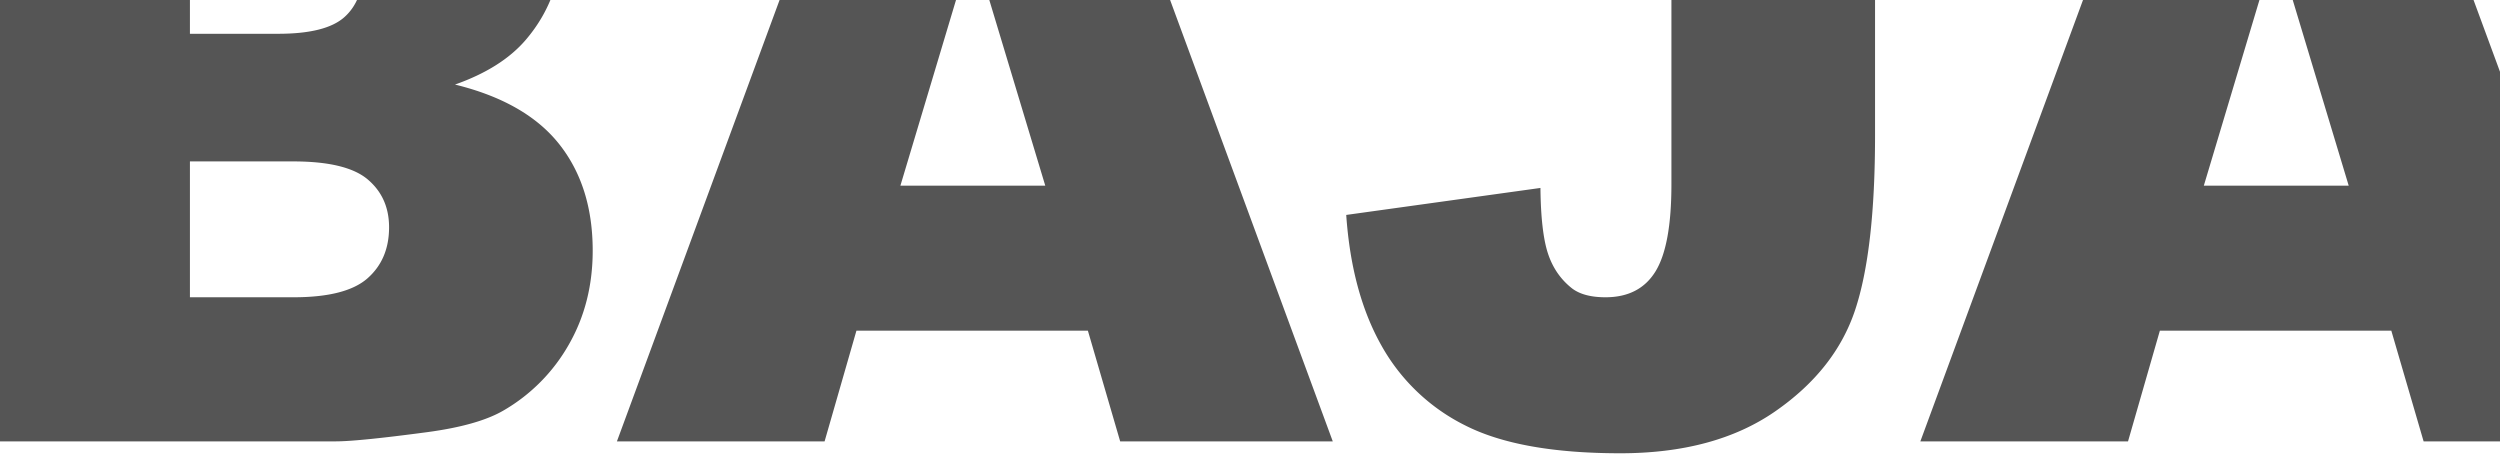 <svg xmlns="http://www.w3.org/2000/svg" viewBox="0 0 264 48" fill="#555"  fill-rule="nonzero" stroke-linejoin="round" stroke-miterlimit="2" xmlns:v="https://vecta.io/nano"><path d="M-1.59-24.209h40.165c6.695 0 11.834 1.691 15.418 5.072s5.376 7.568 5.376 12.56c0 4.187-1.279 7.777-3.837 10.772-1.705 1.997-4.2 3.575-7.484 4.734 4.989 1.224 8.66 3.326 11.013 6.304s3.528 6.723 3.528 11.232c0 3.671-.836 6.972-2.51 9.903a18.68 18.68 0 0 1-6.868 6.956c-1.8 1.062-4.515 1.835-8.147 2.318-4.831.644-8.036.967-9.615.967H-1.59v-70.818zM20.056 3.567h9.331c3.347 0 5.676-.587 6.986-1.763s1.966-2.874 1.966-5.096c0-2.061-.656-3.671-1.966-4.831s-3.592-1.739-6.844-1.739h-9.473V3.567zm0 27.825h10.941c3.695 0 6.3-.668 7.815-2.005s2.274-3.132 2.274-5.386c0-2.093-.75-3.776-2.25-5.048s-4.129-1.908-7.886-1.908H20.056v14.347zm94.824 3.526H90.44l-3.363 11.691h-21.93l26.098-70.818h23.398l26.098 70.818H118.29l-3.41-11.691zm-4.5-15.313l-7.673-25.457-7.625 25.457h15.298zm66.122-43.814h21.503v38.5c0 8.084-.702 14.235-2.107 18.454s-4.232 7.793-8.479 10.724-9.686 4.396-16.317 4.396c-7.01 0-12.441-.967-16.293-2.899a20.65 20.65 0 0 1-8.929-8.478c-2.099-3.719-3.339-8.316-3.718-13.791l20.509-2.85c.032 3.124.3 5.442.805 6.956s1.358 2.737 2.558 3.671c.821.612 1.989.918 3.505.918 2.4 0 4.16-.91 5.281-2.729s1.682-4.887 1.682-9.203v-43.669zm76.02 59.127h-24.44l-3.363 11.691h-21.93l26.098-70.818h23.398l26.098 70.818h-22.45l-3.411-11.691zm-4.499-15.313l-7.674-25.457-7.625 25.457h15.299z"/></svg>